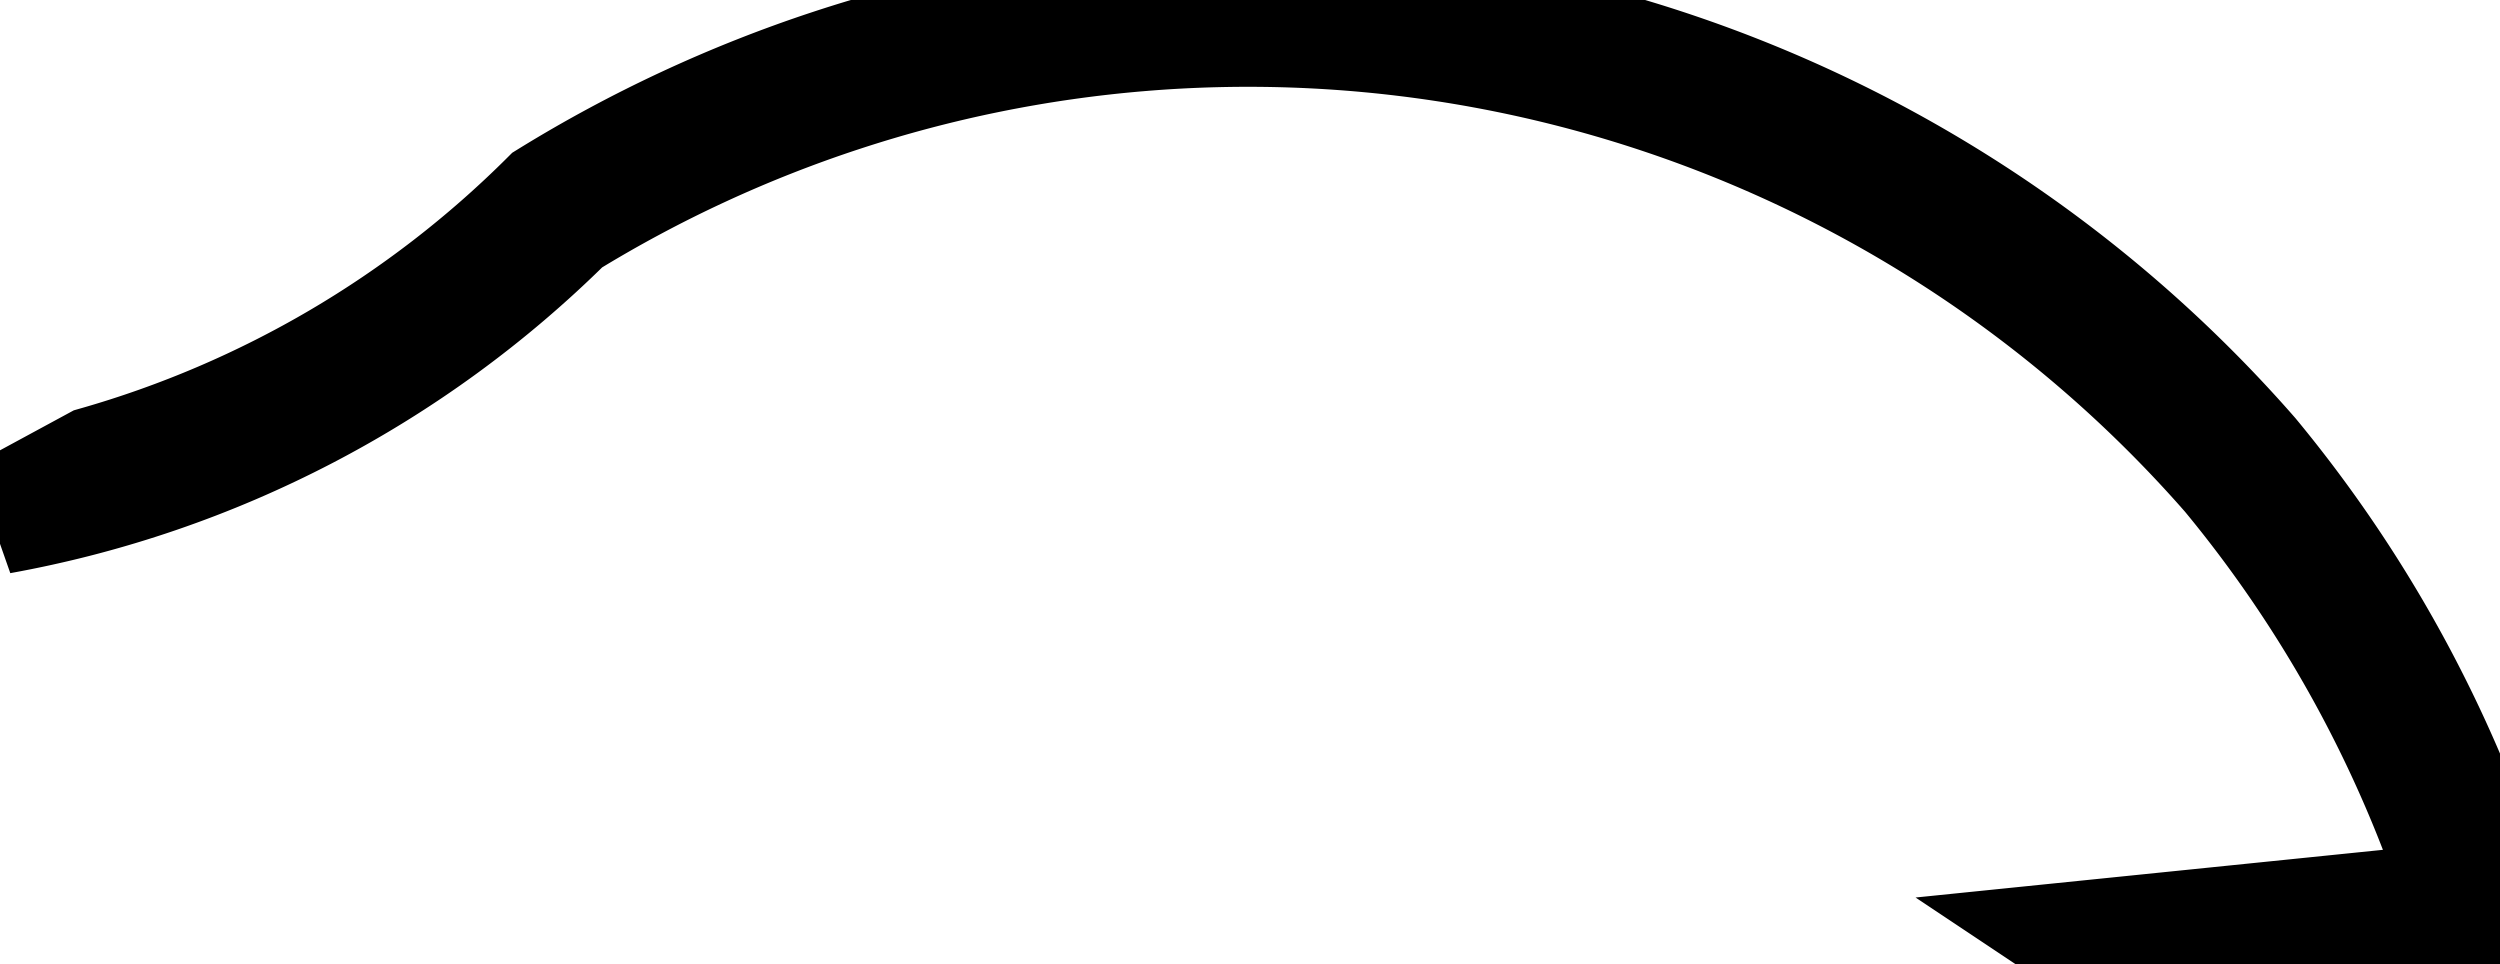 <?xml version="1.0" encoding="UTF-8" standalone="no"?>
<!-- Generator: Fusion 360, Shaper Origin Export Add-In, Version 1.4.1  -->

<svg
   xmlns:shaper="http://www.shapertools.com/namespaces/shaper"
   xmlns:dc="http://purl.org/dc/elements/1.1/"
   xmlns:cc="http://creativecommons.org/ns#"
   xmlns:rdf="http://www.w3.org/1999/02/22-rdf-syntax-ns#"
   xmlns:svg="http://www.w3.org/2000/svg"
   xmlns="http://www.w3.org/2000/svg"
   xmlns:sodipodi="http://sodipodi.sourceforge.net/DTD/sodipodi-0.dtd"
   xmlns:inkscape="http://www.inkscape.org/namespaces/inkscape"
   enable-background="new 0 0 21.587 8.324"
   height="8.324cm"
   shaper:fusionaddin="version:1.4.1"
   version="1.1"
   viewBox="0 0 21.587 8.324"
   width="21.587cm"
   x="0cm"
   xml:space="preserve"
   y="0cm"
   id="svg4"
   sodipodi:docname="layer8_2.svg"
   inkscape:version="0.92.2 (5c3e80d, 2017-08-06)"><defs
     id="defs8" /><sodipodi:namedview
     pagecolor="#ffffff"
     bordercolor="#666666"
     borderopacity="1"
     objecttolerance="10"
     gridtolerance="10"
     guidetolerance="10"
     inkscape:pageopacity="0"
     inkscape:pageshadow="2"
     inkscape:window-width="2560"
     inkscape:window-height="1537"
     id="namedview6"
     showgrid="false"
     inkscape:zoom="1.5394017"
     inkscape:cx="346.60225"
     inkscape:cy="120.68467"
     inkscape:window-x="1432"
     inkscape:window-y="757"
     inkscape:window-maximized="1"
     inkscape:current-layer="svg4" /><path
     d="M-17.476,4.315 L-18.303,3.867 A9.292,9.292 280.237 0,1 -13.413,6.412 A11.254,11.254 121.535 0,0 0.946,4.228 A11.073,11.073 39.582 0,0 2.956,0.553 L-0.327,0.218 0,0 3.284,0.335 A11.323,11.323 16.22 0,1 1.136,4.39 A11.504,11.504 41.149 0,1 -13.568,6.61 A9.042,9.042 314.934 0,0 -17.476,4.315z"
     fill="rgb(0,0,0)"
     shaper:cutDepth="0"
     shaper:pathType="exterior"
     transform="matrix(1,0,0,-1,18.303,8.324)"
     vector-effect="non-scaling-stroke"
     id="path2"
     style="fill:none;stroke:#000000;stroke-opacity:1" /></svg>